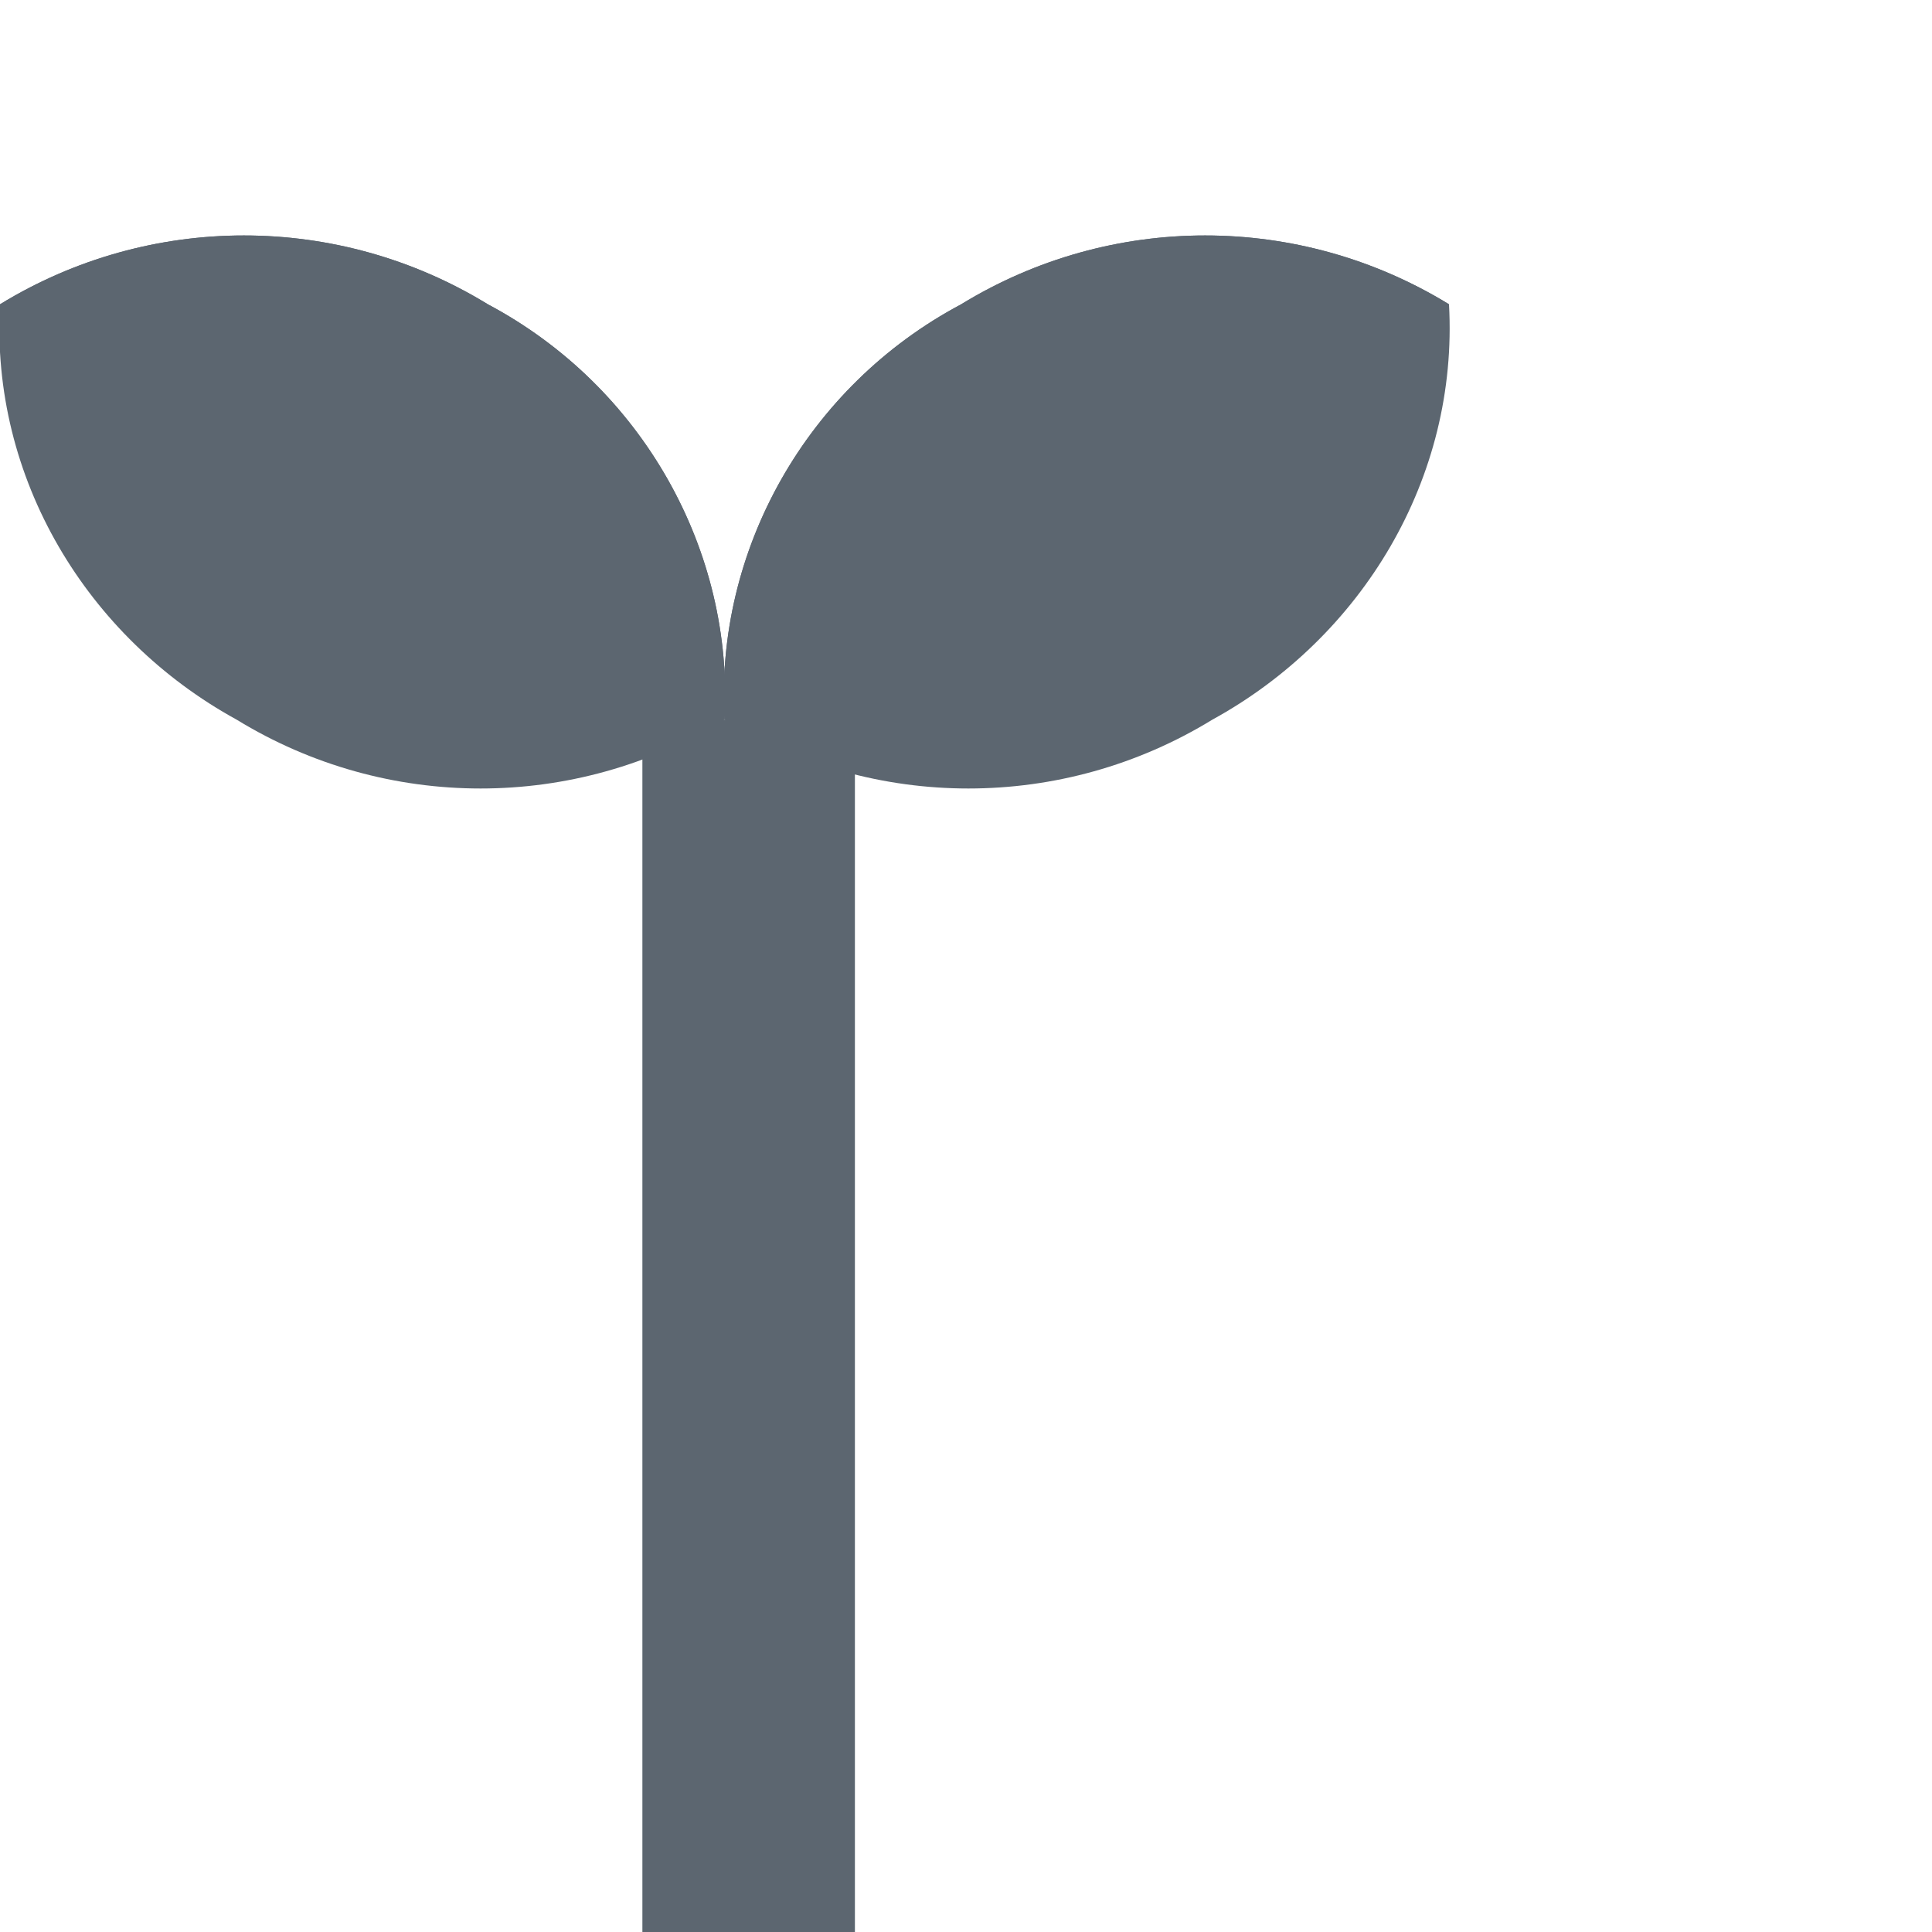 <?xml version="1.0" encoding="utf-8"?>
<!-- Generator: Adobe Illustrator 22.1.0, SVG Export Plug-In . SVG Version: 6.00 Build 0)  -->
<svg version="1.1" id="Layer_1" xmlns="http://www.w3.org/2000/svg" xmlns:xlink="http://www.w3.org/1999/xlink" x="0px" y="0px" width="100%" height="100%"
	 viewBox="0 0 40 40" style="fill: #5c6670; enable-background:new 0 0 40 40;" xml:space="preserve">
<title>71E1EBC1-4CFF-4FAC-A470-AD30723F3F69</title>
<desc>Created with sketchtool.</desc>
<g>
	<rect x="13.3" y="14.9" class="st0" width="4.4" height="30"/>
	<g>
		<path id="Shape_1_" class="st1" d="M0,6.3c3.1-1.9,7-1.9,10.1,0c3.2,1.7,5.1,5.1,4.9,8.6c-3.1,1.9-7,1.9-10.1,0
			C1.8,13.2-0.2,9.9,0,6.3L0,6.3z"/>
		<path id="Shape_2_" class="st2" d="M0,6.3c3.1-1.9,7-1.9,10.1,0c3.2,1.7,5.1,5.1,4.9,8.6L0,6.3z"/>
	</g>
	<g>
		<path id="Shape_3_" class="st1" d="M30,6.3c-3.1-1.9-7-1.9-10.1,0c-3.2,1.7-5.1,5.1-4.9,8.6c3.1,1.9,7,1.9,10.1,0
			C28.2,13.2,30.2,9.9,30,6.3L30,6.3z"/>
		<path id="Shape_4_" class="st2" d="M30,6.3c-3.1-1.9-7-1.9-10.1,0c-3.2,1.7-5.1,5.1-4.9,8.6L30,6.3z"/>
	</g>
</g>
</svg>
